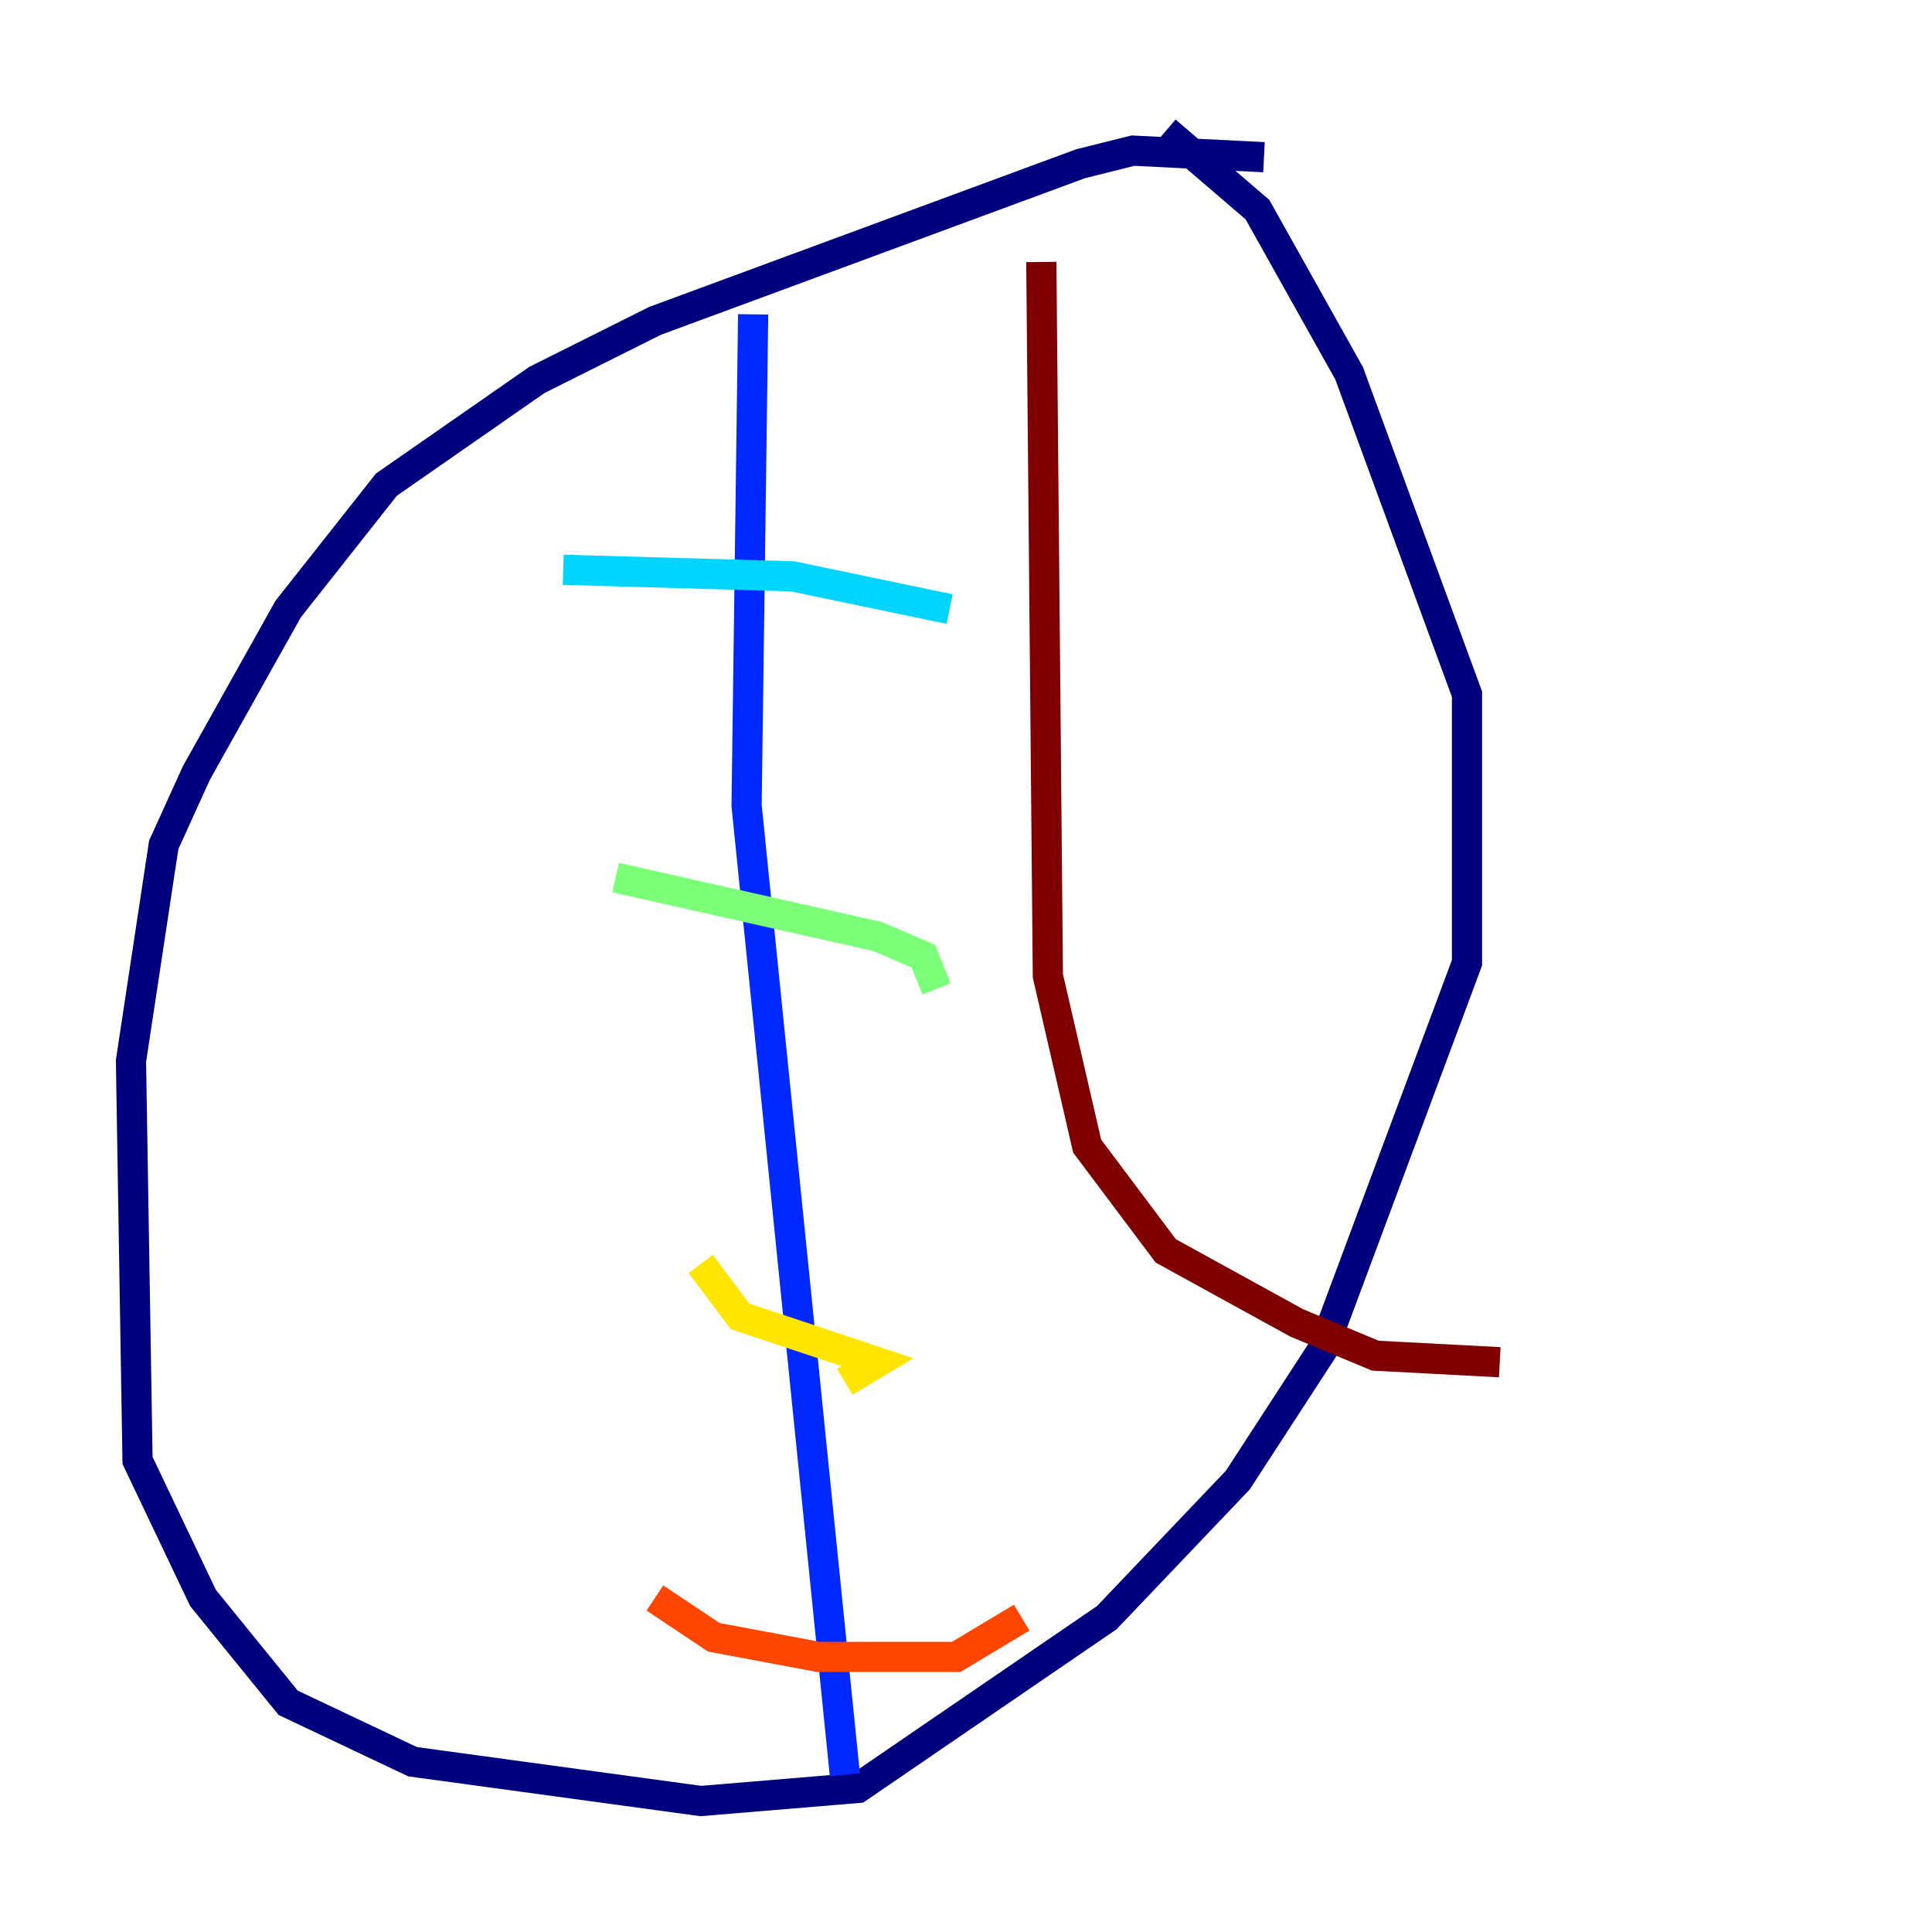 <?xml version="1.0" encoding="utf-8" ?>
<svg baseProfile="tiny" height="128" version="1.2" viewBox="0,0,128,128" width="128" xmlns="http://www.w3.org/2000/svg" xmlns:ev="http://www.w3.org/2001/xml-events" xmlns:xlink="http://www.w3.org/1999/xlink"><defs /><polyline fill="none" points="83.742,10.414 75.064,9.98 71.593,10.848 43.39,21.261 35.58,25.166 25.6,32.108 19.091,40.352 13.017,51.2 10.848,55.973 8.678,70.291 9.112,96.759 13.451,105.871 19.091,112.814 27.336,116.719 46.427,119.322 56.841,118.454 73.329,107.173 82.007,98.061 87.647,89.383 97.193,63.783 97.193,45.993 89.383,24.732 83.308,13.885 77.234,8.678" stroke="#00007f" stroke-width="2" /><polyline fill="none" points="49.898,20.827 49.464,53.37 55.973,117.586" stroke="#0028ff" stroke-width="2" /><polyline fill="none" points="37.315,37.749 52.502,38.183 62.915,40.352" stroke="#00d4ff" stroke-width="2" /><polyline fill="none" points="40.786,58.142 58.142,62.047 61.18,63.349 62.047,65.519" stroke="#7cff79" stroke-width="2" /><polyline fill="none" points="46.427,83.742 49.031,87.214 58.142,90.251 55.973,91.552" stroke="#ffe500" stroke-width="2" /><polyline fill="none" points="43.39,105.871 47.295,108.475 54.237,109.776 63.349,109.776 67.688,107.173" stroke="#ff4600" stroke-width="2" /><polyline fill="none" points="68.99,17.356 69.424,64.651 72.027,75.932 77.234,82.875 85.912,87.647 91.119,89.817 99.363,90.251" stroke="#7f0000" stroke-width="2" /></svg>